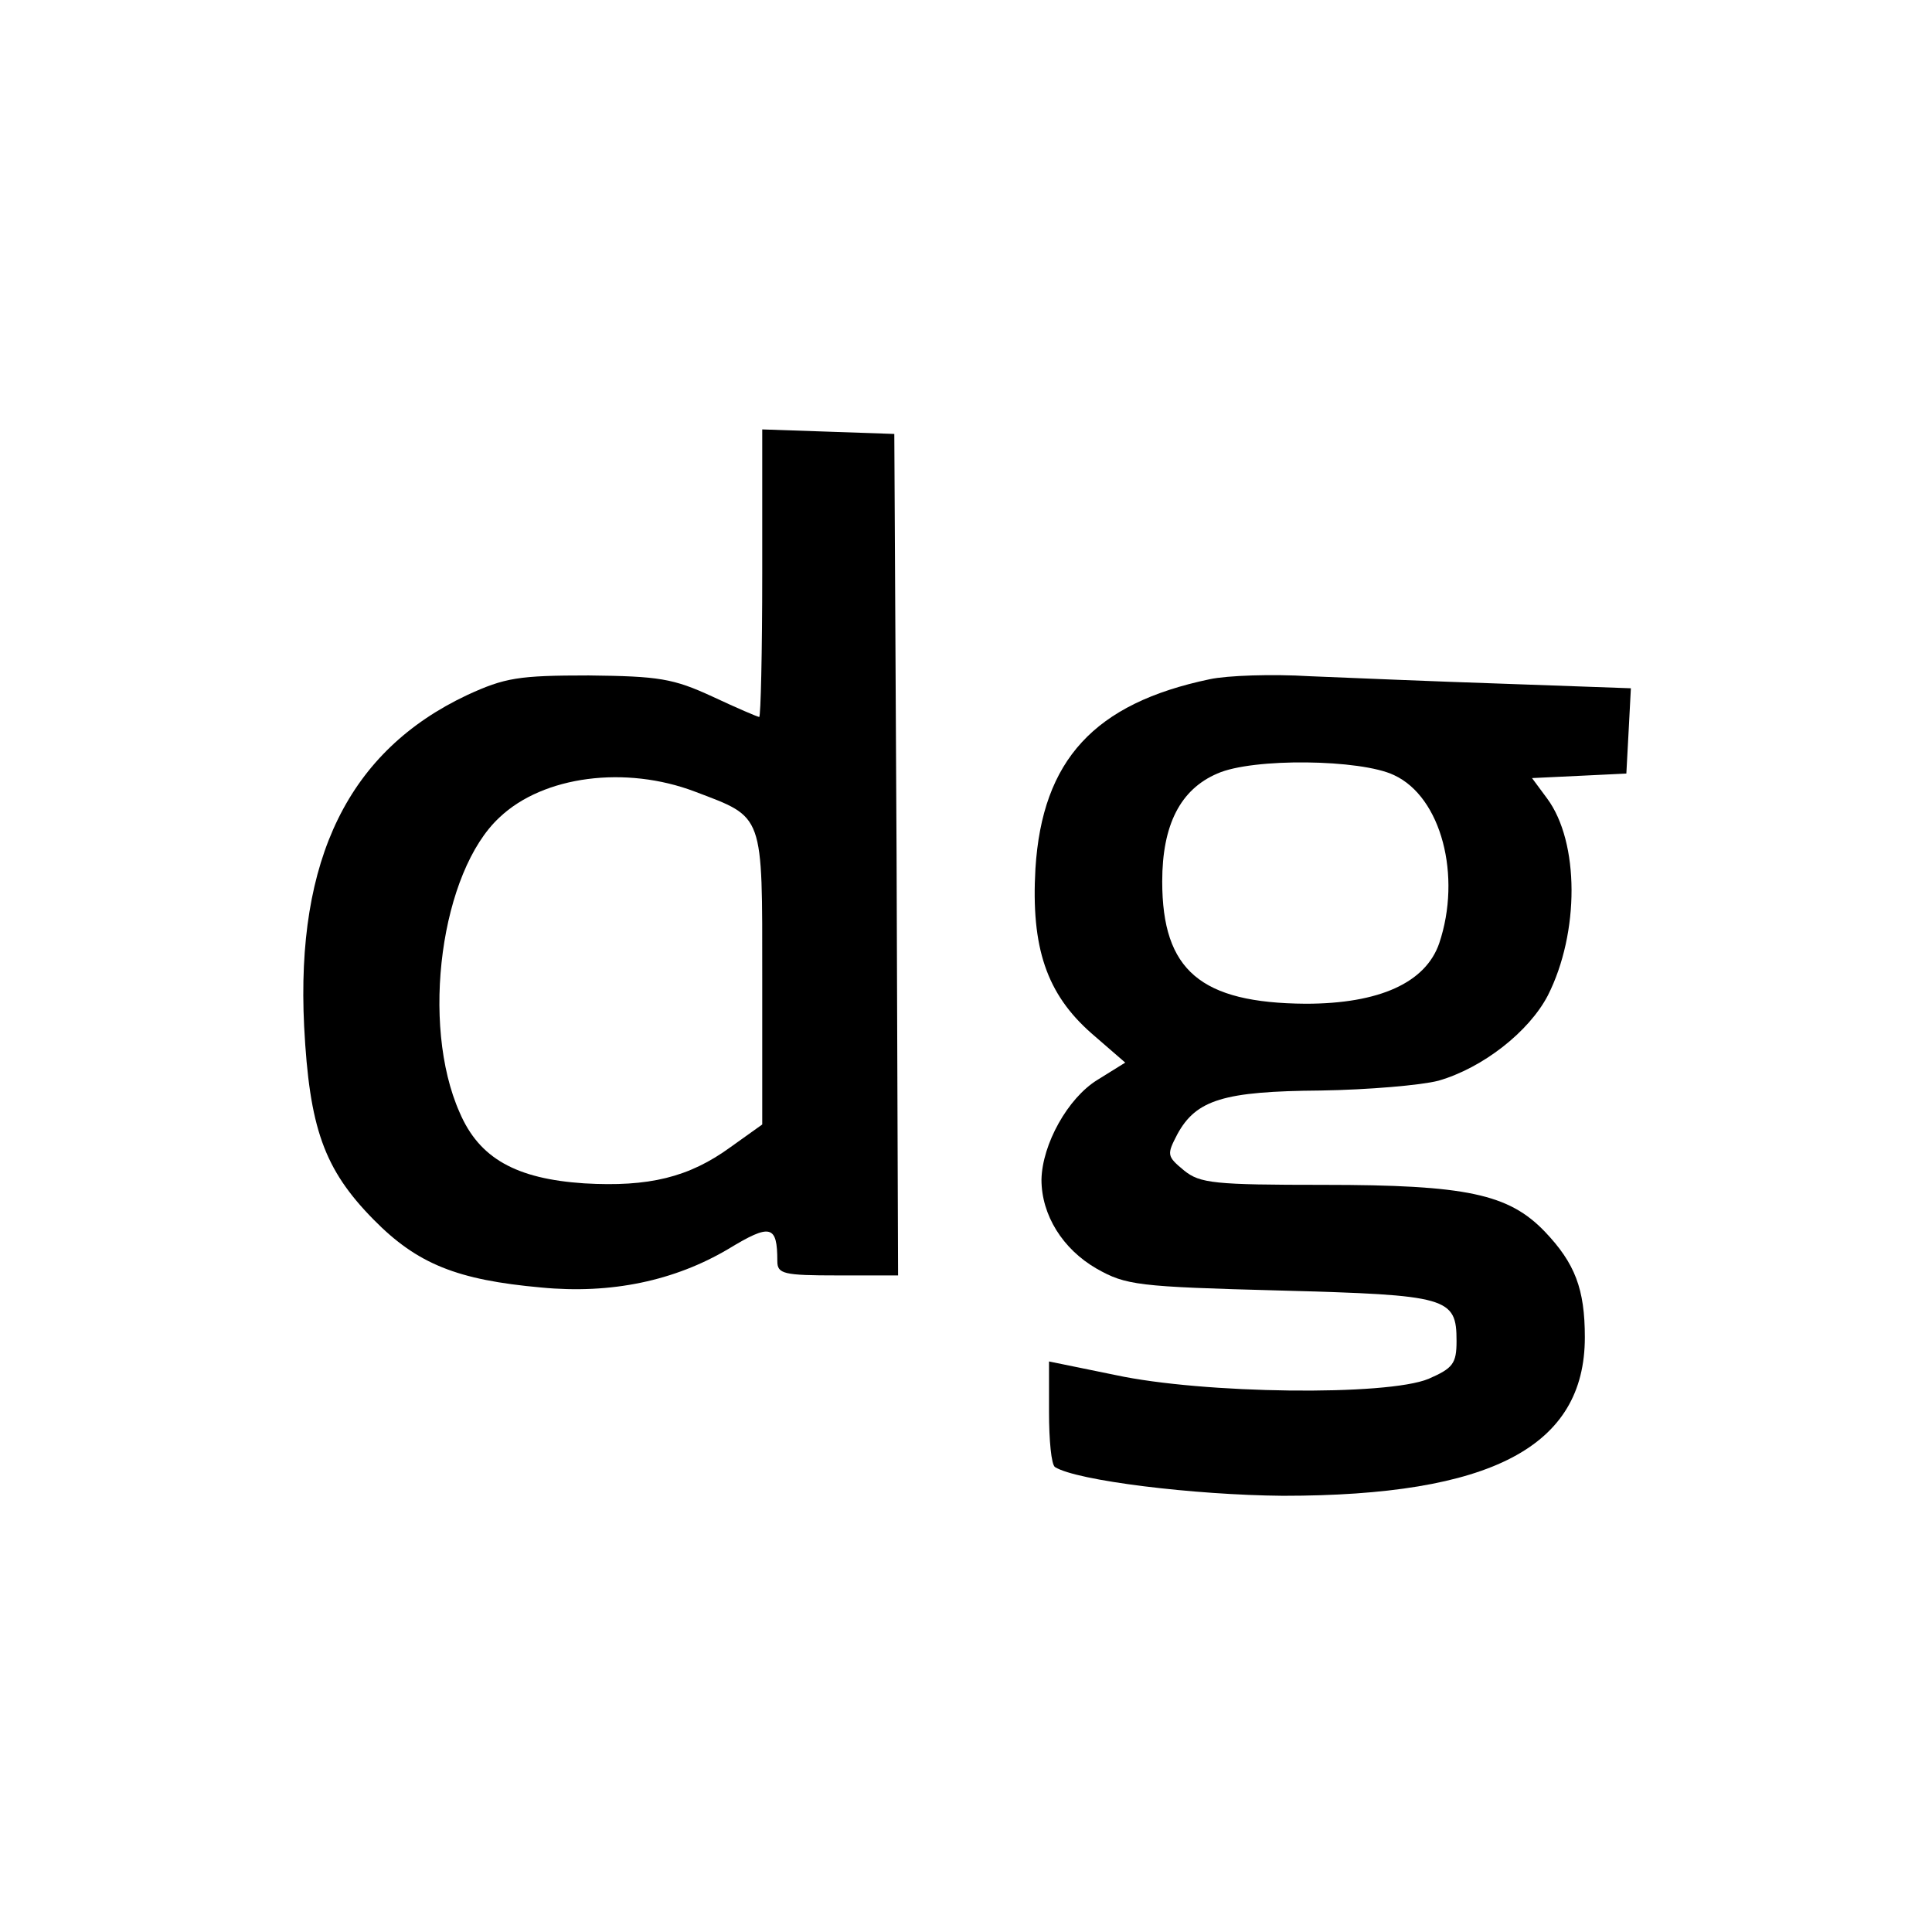 <?xml version="1.0" standalone="no"?>
<!DOCTYPE svg PUBLIC "-//W3C//DTD SVG 20010904//EN"
 "http://www.w3.org/TR/2001/REC-SVG-20010904/DTD/svg10.dtd">
<svg version="1.0" xmlns="http://www.w3.org/2000/svg"
 width="256pt" height="256pt" viewBox="0 0 256 256"
 preserveAspectRatio="xMidYMid meet">
<g transform="translate(0,256) scale(0.1,-0.1)"
fill="#000000" stroke="none">
<path d="M1010 1800 c0 -104 -2 -190 -4 -190 -2 0 -30 12 -62 27 -52 24 -71
27 -164 28 -93 0 -111 -3 -161 -26 -157 -74 -227 -217 -216 -439 7 -134 26
-189 92 -256 58 -59 111 -80 222 -90 93 -9 177 9 248 51 56 34 65 32 65 -16 0
-17 8 -19 80 -19 l80 0 -2 558 -3 557 -87 3 -88 3 0 -191z m-89 -289 c92 -35
89 -27 89 -247 l0 -194 -42 -30 c-55 -40 -108 -53 -194 -48 -90 6 -139 33
-165 94 -52 117 -25 319 53 391 58 55 167 69 259 34z"/>
<path d="M1603 1660 c-153 -32 -222 -107 -231 -251 -6 -105 15 -166 74 -218
l45 -39 -37 -23 c-39 -24 -73 -85 -74 -132 0 -47 28 -92 73 -118 39 -22 54
-24 243 -29 223 -6 234 -9 234 -67 0 -30 -5 -36 -37 -50 -55 -23 -299 -20
-415 5 l-88 18 0 -67 c0 -37 3 -70 8 -73 29 -18 184 -37 302 -38 276 0 400 65
400 210 0 64 -13 98 -53 140 -48 50 -104 62 -293 62 -145 0 -164 2 -185 19
-23 19 -23 21 -9 48 25 46 62 57 190 58 63 1 133 7 156 13 59 17 120 65 145
113 42 83 42 203 -1 261 l-20 27 63 3 62 3 3 56 3 57 -168 6 c-92 3 -208 8
-258 10 -49 3 -109 1 -132 -4z m244 -127 c63 -29 90 -134 60 -223 -18 -52 -79
-80 -177 -80 -139 1 -190 44 -190 162 0 75 24 122 73 143 47 21 190 19 234 -2z"/>
</g>
</svg>
